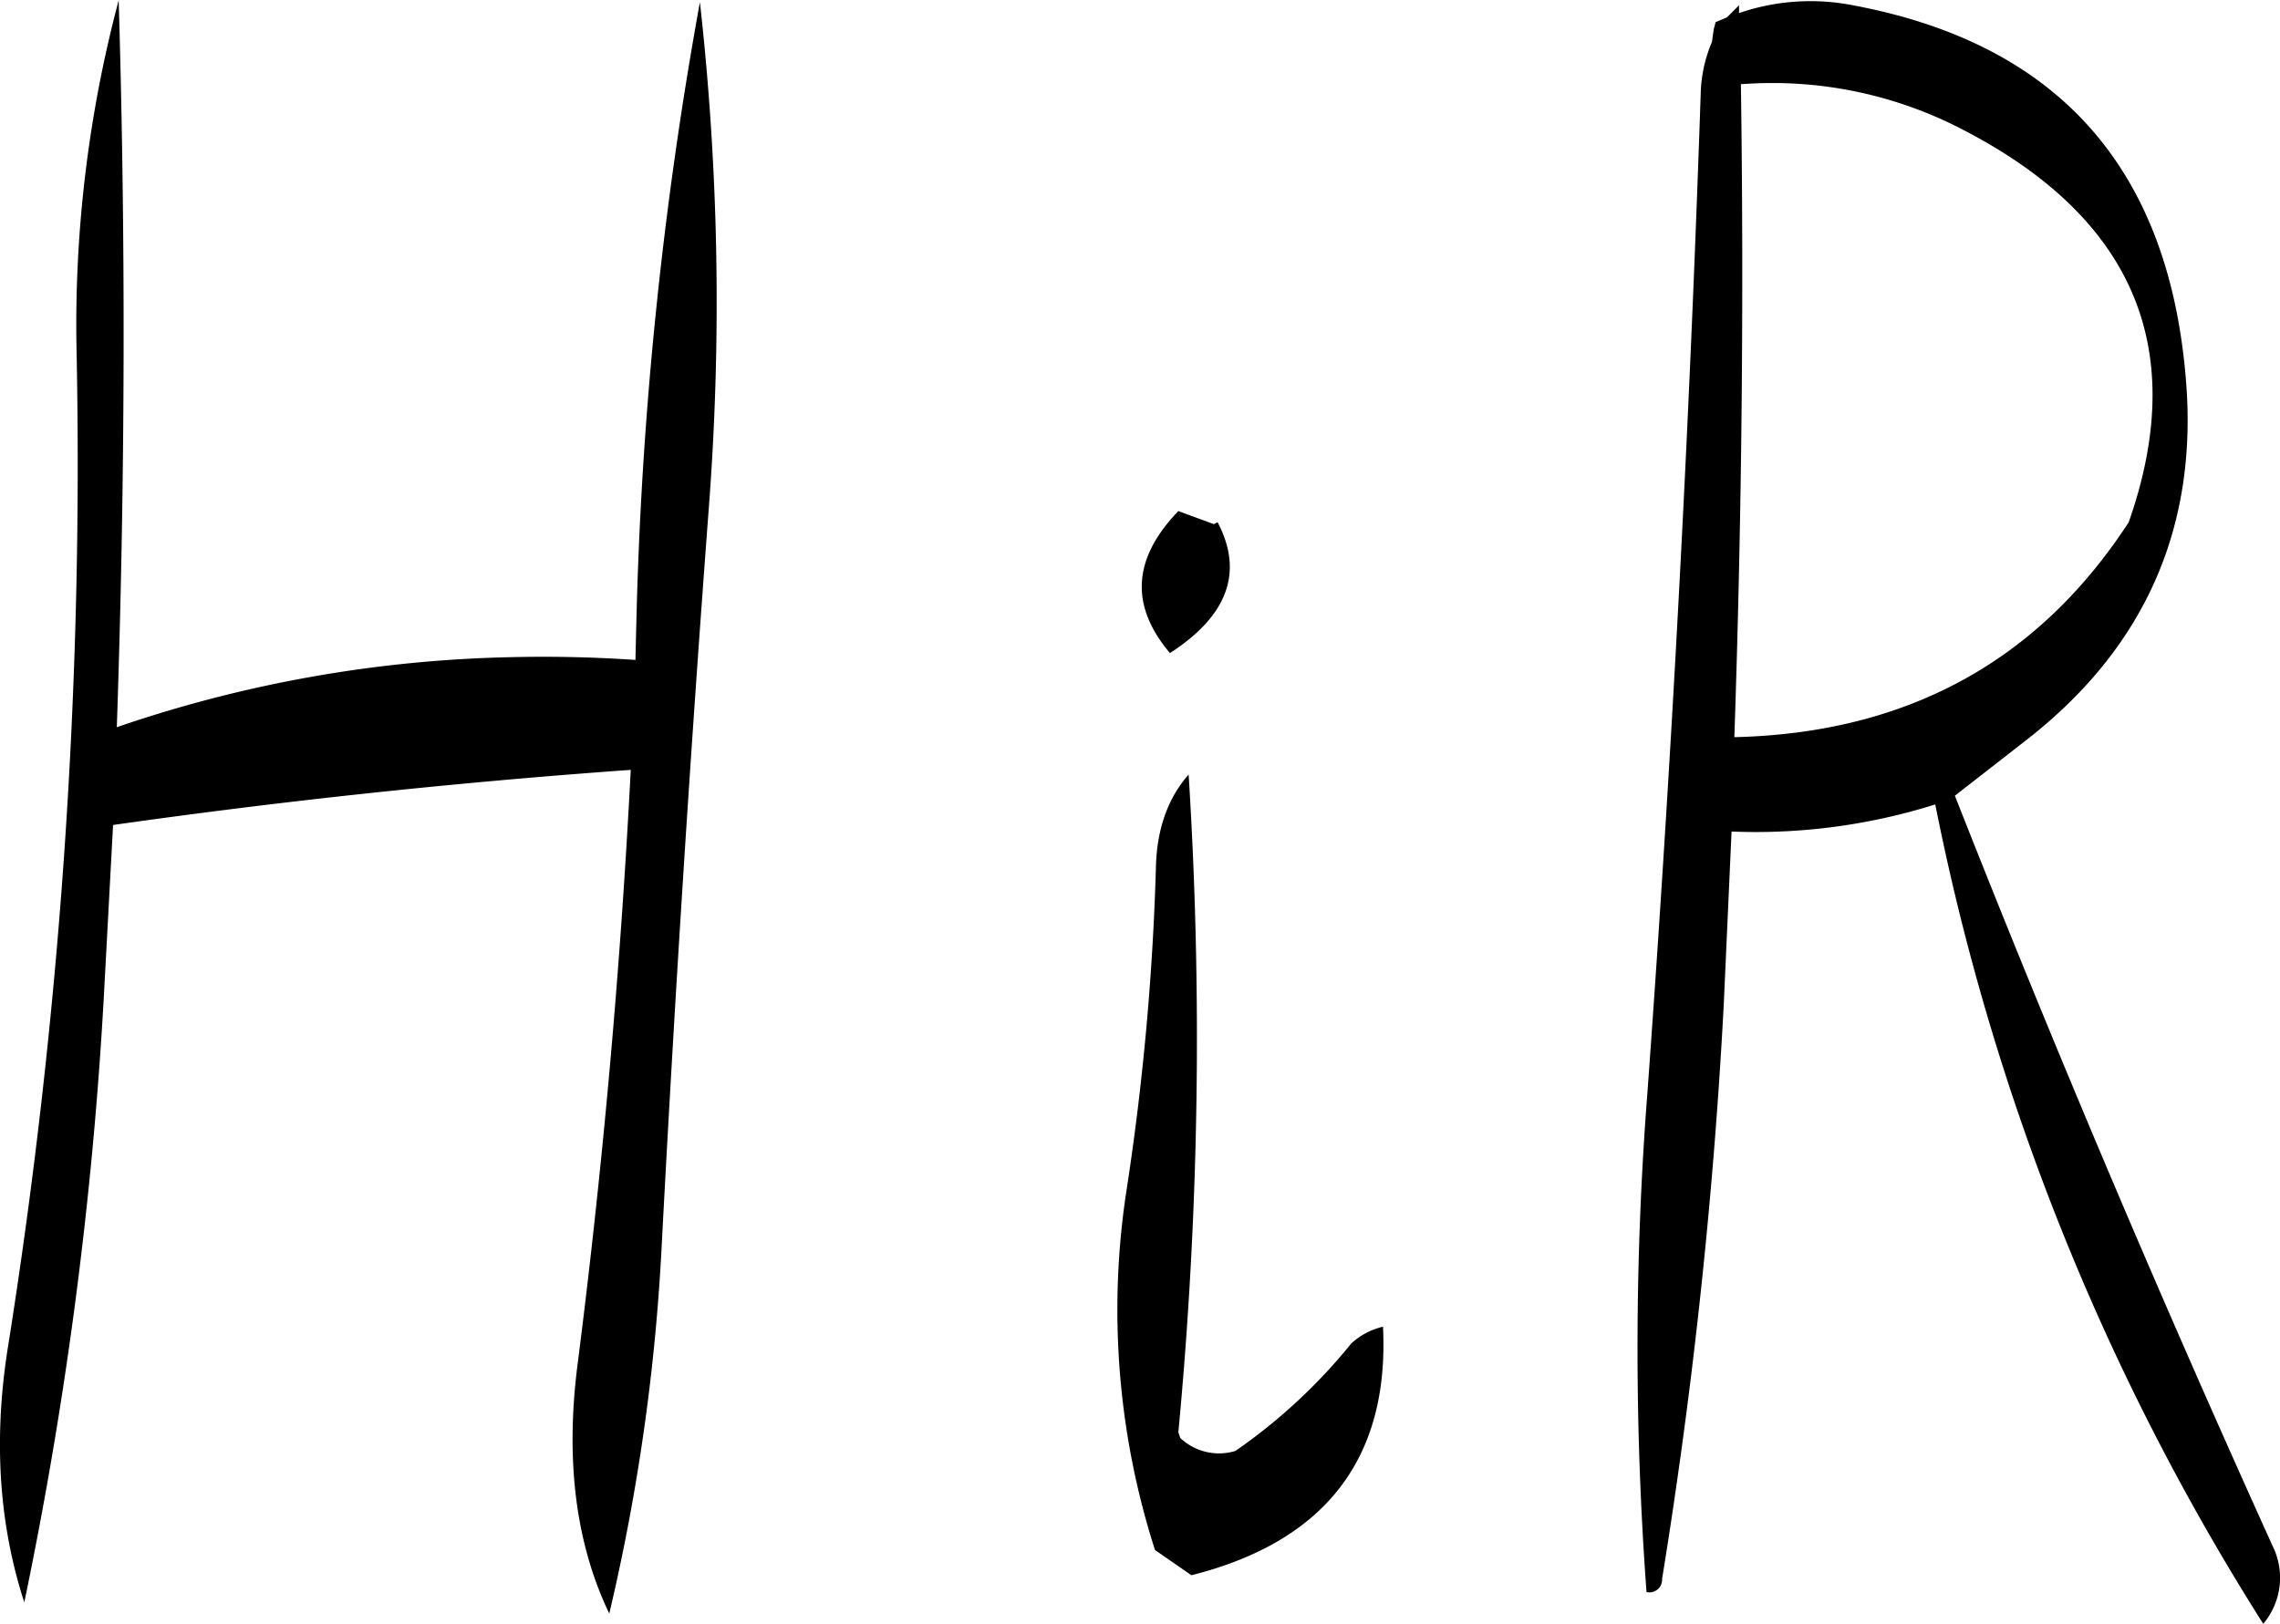 <svg id="Layer_1" data-name="Layer 1" xmlns="http://www.w3.org/2000/svg" viewBox="0 0 292.79 208.56"><defs><style>.cls-1{fill-rule:evenodd;}</style></defs><path class="cls-1" d="M295.8,307.32a336.25,336.25,0,0,1-3.72,41.16,100.94,100.94,0,0,0,3.6,46.56l4.68,3.24c17.16-4.32,25.44-15,24.6-31.92a9,9,0,0,0-4.08,2.16A71.1,71.1,0,0,1,306,382.32a7.23,7.23,0,0,1-7.08-1.68l-.24-.72A538.6,538.6,0,0,0,300,295.44C297.36,298.44,295.92,302.4,295.8,307.32Zm2.88-45.72c-5.88,6.12-6.24,12.12-1.08,18.24,7.44-4.8,9.48-10.44,6.12-16.8l-.48.24Zm-138,62.64,1.2-22.32q32.94-4.68,66.48-7.08c-1.32,25.56-3.6,51.12-6.84,76.44-1.56,12.24-.24,22.92,4.08,31.92a262.94,262.94,0,0,0,6.72-47q2.52-48.06,6.12-95.76a346.06,346.06,0,0,0-1.2-64.2,513.21,513.21,0,0,0-8.16,79.56l-.12,4.92c-5.28-.36-10.56-.48-15.72-.36a166.2,166.2,0,0,0-50.88,9q1.62-47.16.24-93.36a162.19,162.19,0,0,0-5.4,45.36,722.35,722.35,0,0,1-8.88,128q-2.7,17.46,2.16,32.4A524.3,524.3,0,0,0,160.68,324.24ZM371.16,206.76a52.9,52.9,0,0,1,28.08,5.76c22.2,11.4,29.28,28.32,21.48,50.52q-17.46,26.82-50.64,27.6,1.44-42.3.84-83.88Zm-3.72-7.08-.24,1.68a17.85,17.85,0,0,0-1.44,6.6Q363.6,272,358.92,336.24a424.87,424.87,0,0,0-.12,64.2,1.63,1.63,0,0,0,2-1.68,686.71,686.71,0,0,0,7.92-73.8l1-22.2a76.77,76.77,0,0,0,26.16-3.48A308.69,308.69,0,0,0,438,404.52a9.19,9.19,0,0,0,1.2-10c-14.4-31.8-28-63.84-40.8-96.36l9.24-7.2c15.24-11.88,22.08-27.48,20.4-46.56-2.28-26.88-16.44-42.84-42.72-47.76a28.28,28.28,0,0,0-14.64,1v-1l-1.56,1.56-1.44.6Z" transform="translate(-147.36 -195.96)"/></svg>